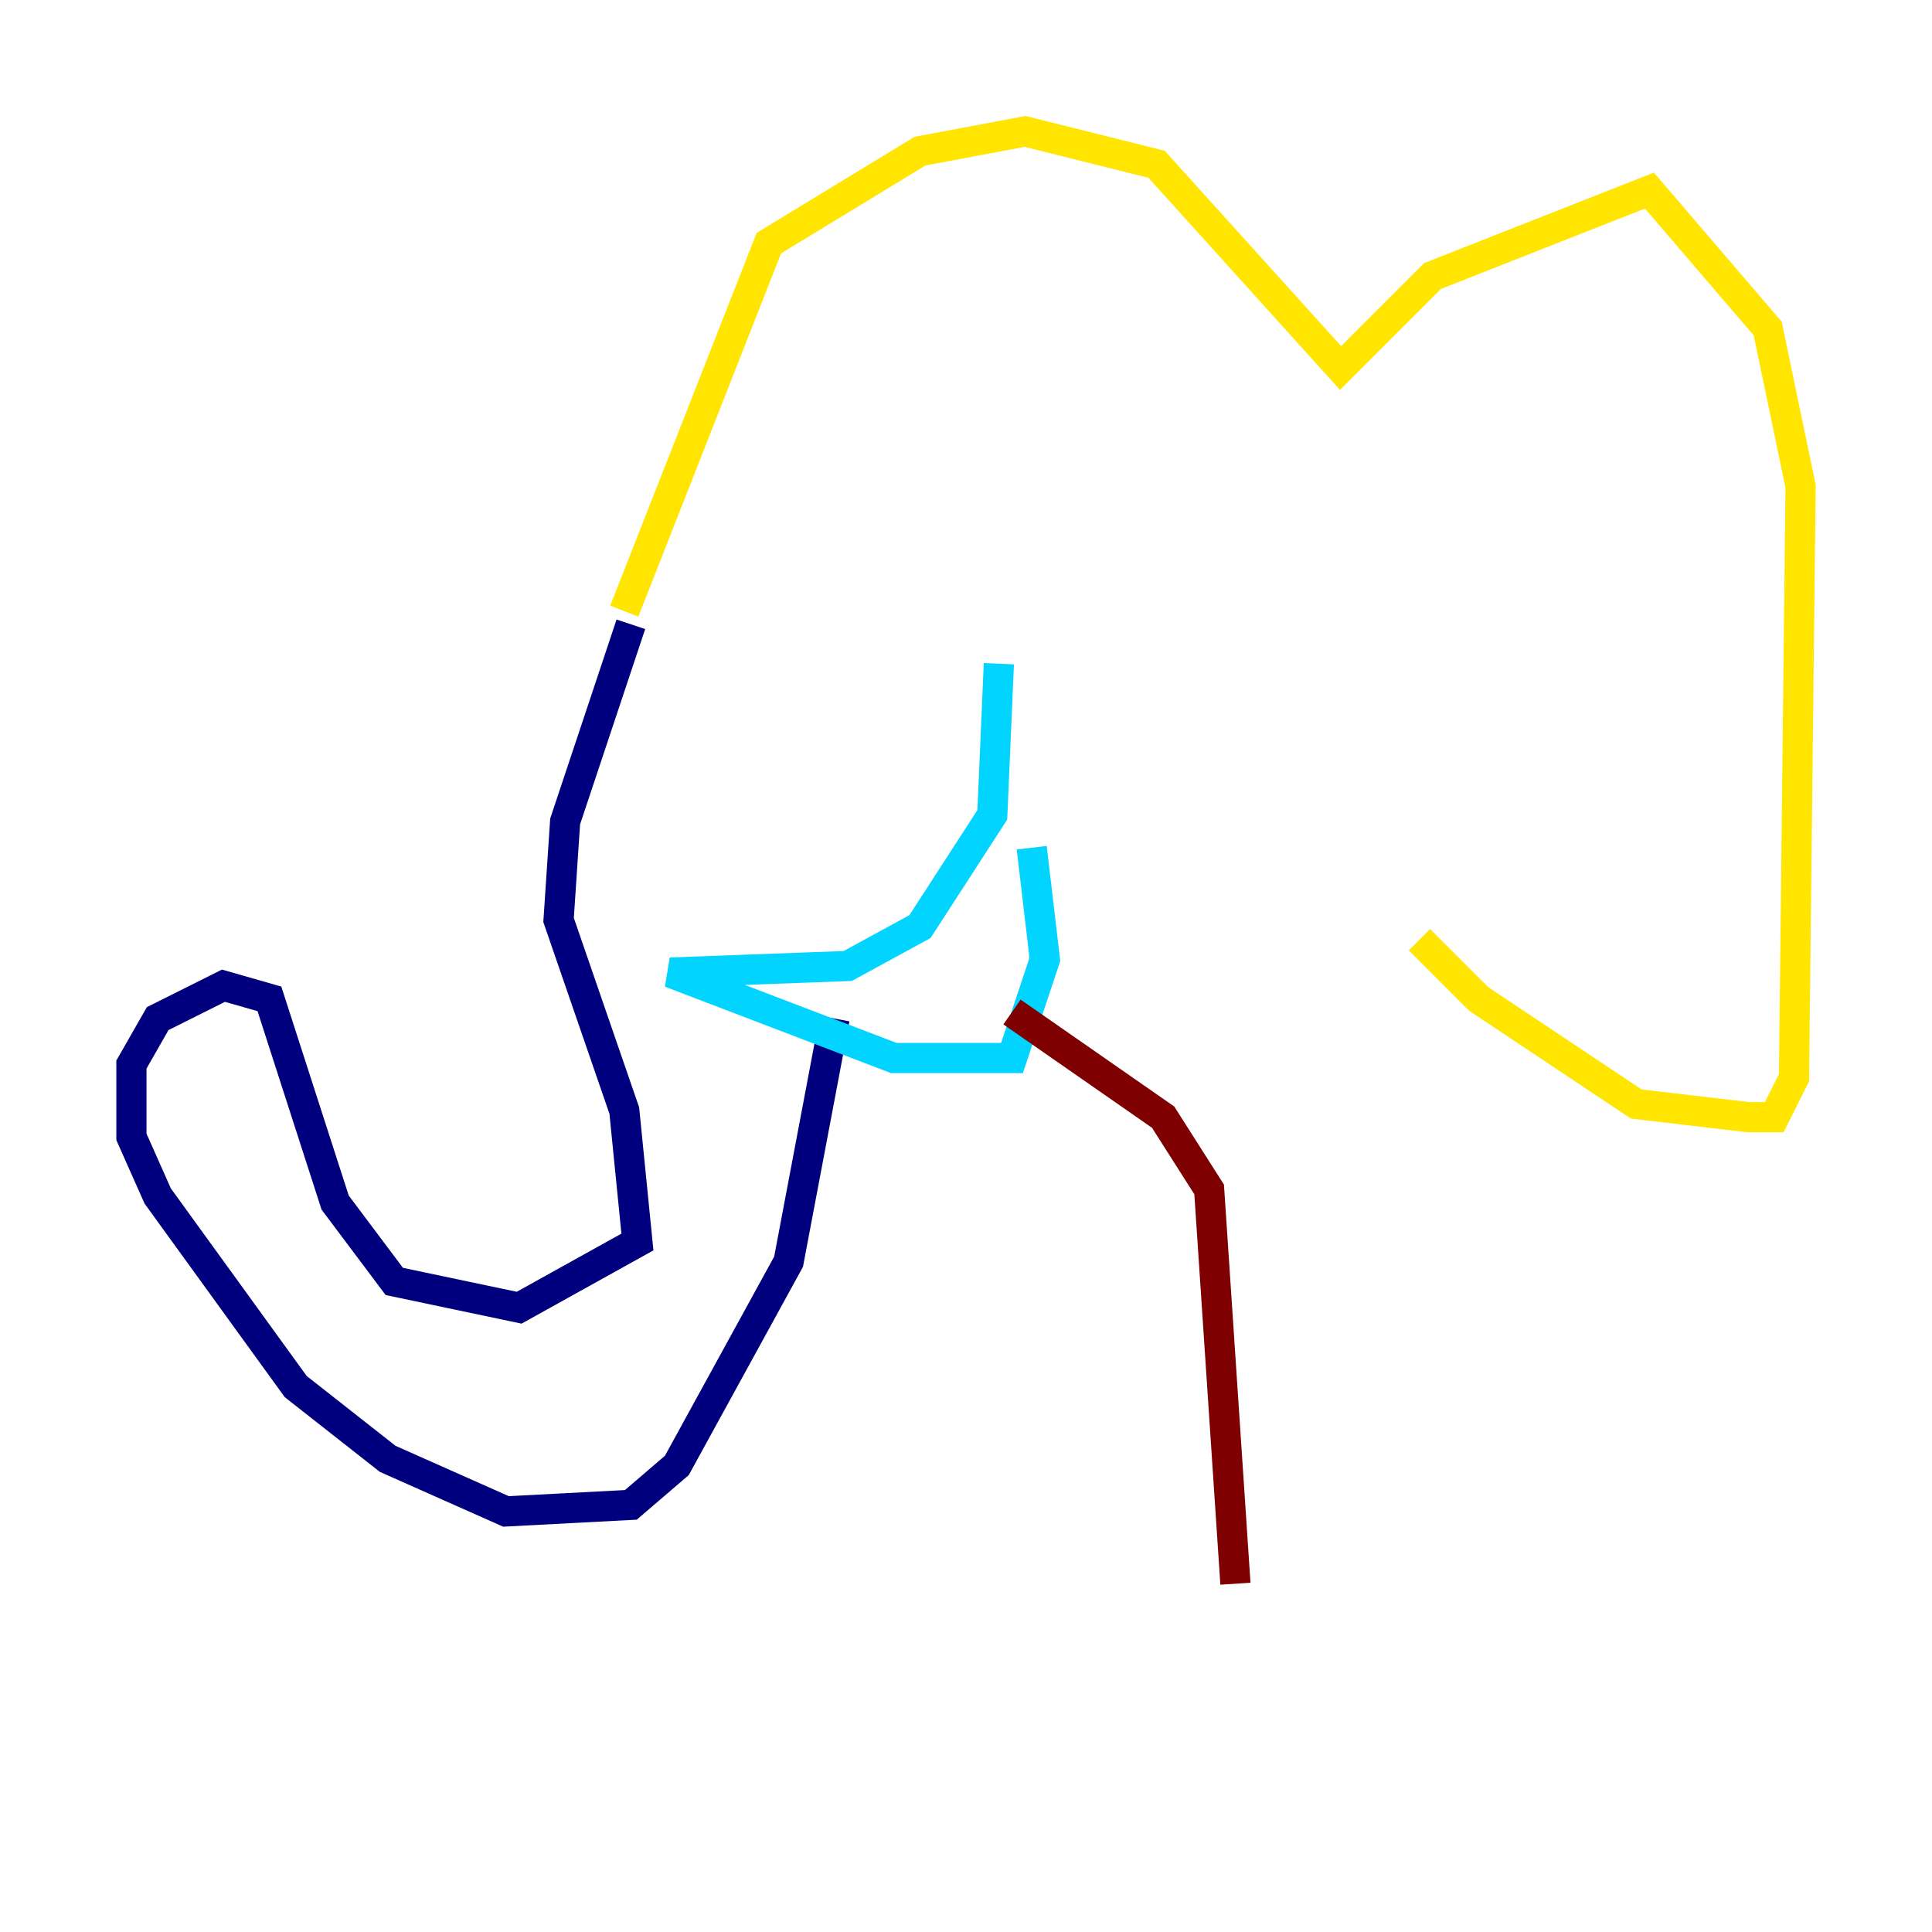 <?xml version="1.0" encoding="utf-8" ?>
<svg baseProfile="tiny" height="128" version="1.2" viewBox="0,0,128,128" width="128" xmlns="http://www.w3.org/2000/svg" xmlns:ev="http://www.w3.org/2001/xml-events" xmlns:xlink="http://www.w3.org/1999/xlink"><defs /><polyline fill="none" points="41.796,41.361 37.442,54.422 37.007,60.952 41.361,73.578 42.231,82.286 34.395,86.639 26.122,84.898 22.204,79.674 17.85,66.177 14.803,65.306 10.449,67.483 8.707,70.531 8.707,75.32 10.449,79.238 19.592,91.864 25.687,96.653 33.524,100.136 41.796,99.701 44.843,97.088 52.245,83.592 55.292,67.483" stroke="#00007f" stroke-width="2" /><polyline fill="none" points="66.177,43.973 65.742,53.986 60.952,61.388 56.163,64.0 44.408,64.435 59.211,70.095 67.048,70.095 69.225,63.565 68.354,56.163" stroke="#00d4ff" stroke-width="2" /><polyline fill="none" points="41.361,40.49 50.939,16.109 60.952,10.014 67.918,8.707 76.626,10.884 88.816,24.381 94.912,18.286 109.279,12.626 117.116,21.769 119.293,32.218 118.857,71.401 117.551,74.014 115.809,74.014 108.408,73.143 97.959,66.177 94.041,62.258" stroke="#ffe500" stroke-width="2" /><polyline fill="none" points="67.048,67.048 77.061,74.014 80.109,78.803 81.85,104.925" stroke="#7f0000" stroke-width="2" /></svg>